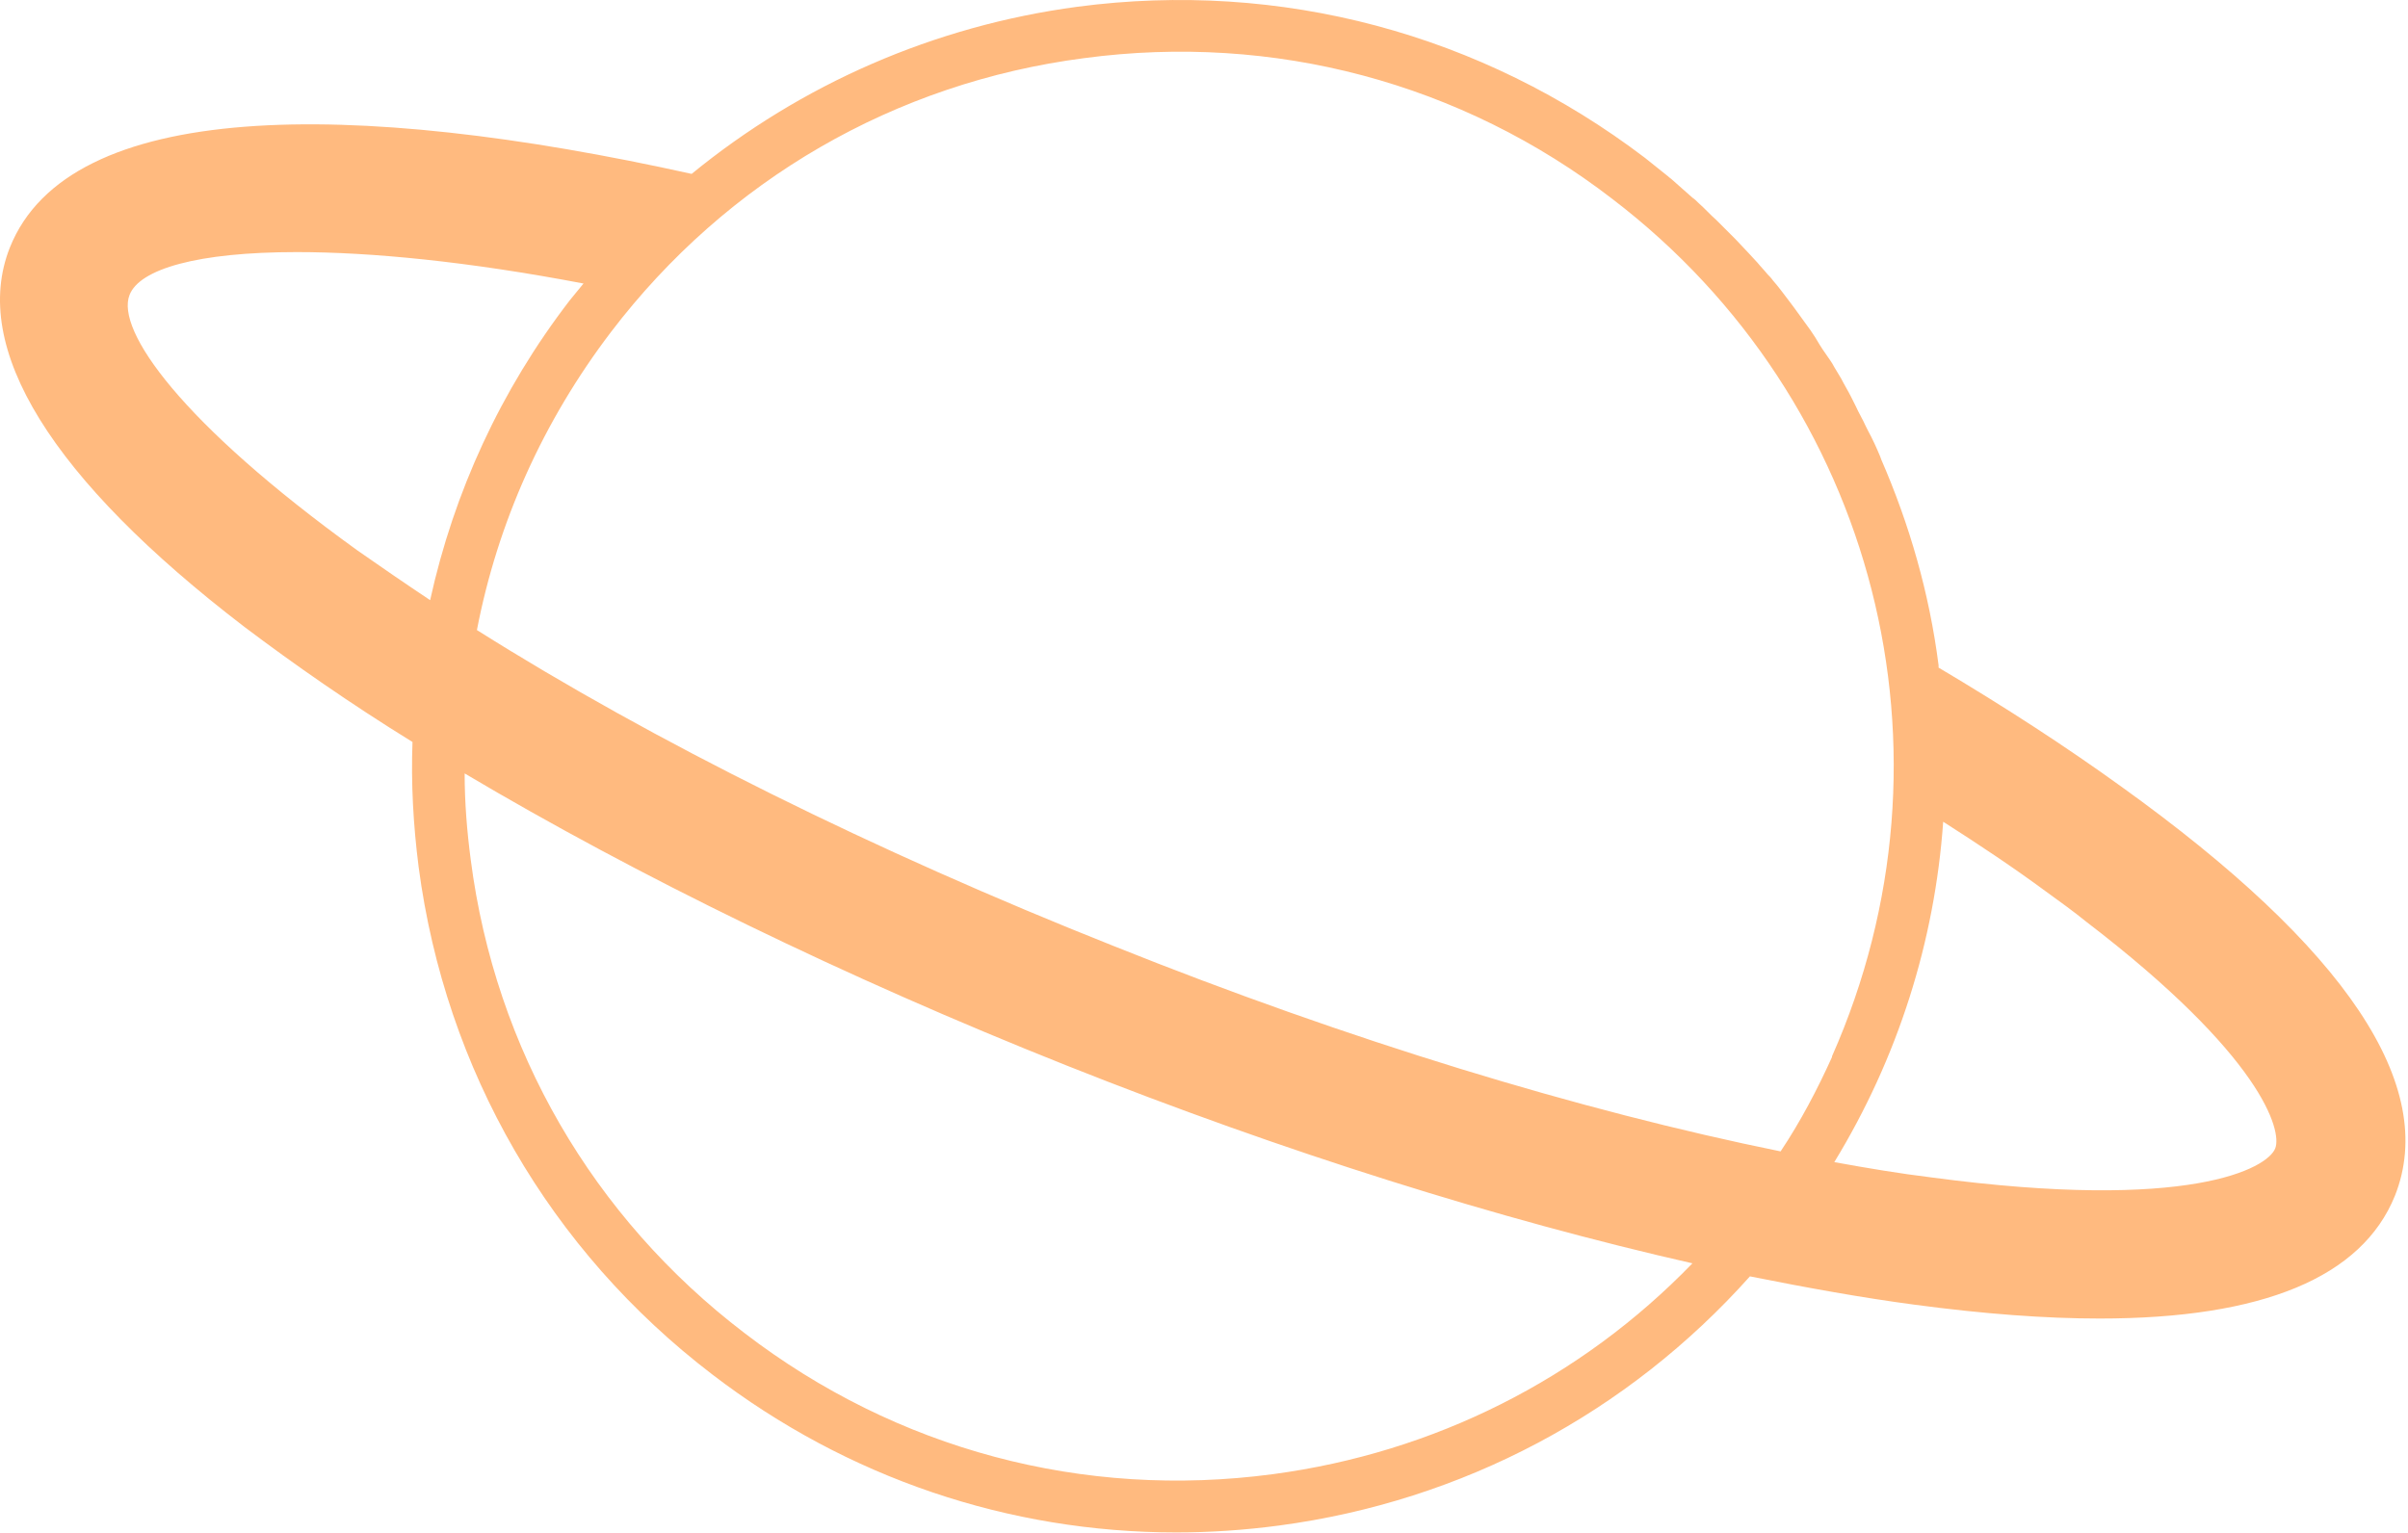 <svg width="314" height="200" viewBox="0 0 314 200" fill="none" xmlns="http://www.w3.org/2000/svg">
<path d="M276.589 102.581C269.389 97.381 261.389 92.181 252.789 87.081C252.789 86.981 252.789 86.881 252.789 86.781C251.589 77.381 248.989 68.381 245.289 59.881C245.289 59.781 245.189 59.681 245.189 59.581C244.689 58.381 244.189 57.281 243.589 56.181C243.489 55.981 243.389 55.781 243.289 55.581C242.889 54.681 242.389 53.881 241.989 52.981C241.789 52.581 241.589 52.181 241.389 51.781C240.989 50.981 240.489 50.181 240.089 49.381C239.789 48.881 239.489 48.381 239.189 47.881C238.889 47.281 238.489 46.781 238.089 46.181C237.589 45.481 237.089 44.681 236.689 43.981C236.489 43.681 236.289 43.381 236.089 43.081C235.389 42.081 234.689 41.181 233.989 40.181C233.789 39.881 233.589 39.681 233.389 39.381C232.689 38.481 231.989 37.481 231.189 36.581C230.989 36.281 230.689 35.981 230.489 35.781C230.089 35.281 229.589 34.781 229.189 34.281C228.789 33.881 228.389 33.381 227.989 32.981C227.389 32.381 226.889 31.781 226.289 31.181C225.789 30.681 225.289 30.181 224.789 29.681C224.489 29.381 224.089 28.981 223.789 28.681C222.989 27.981 222.289 27.181 221.489 26.481C221.189 26.181 220.989 25.981 220.689 25.781C219.789 24.981 218.989 24.281 218.089 23.481C217.889 23.281 217.689 23.181 217.489 22.981C216.489 22.181 215.489 21.381 214.489 20.581C193.189 4.381 166.989 -2.619 140.489 0.881C121.789 3.381 104.489 10.981 90.189 22.681C45.589 12.781 8.989 12.981 1.289 32.281C-3.911 45.381 6.689 62.481 31.889 81.781C38.389 86.681 45.689 91.781 53.789 96.781C53.589 102.181 53.889 107.581 54.589 113.081C58.089 139.581 71.689 163.081 92.889 179.281C110.489 192.781 131.589 199.881 153.389 199.881C157.789 199.881 162.289 199.581 166.789 198.981C190.789 195.781 212.289 184.281 228.189 166.481C235.689 167.981 242.889 169.281 249.689 170.181C258.689 171.381 266.689 171.981 273.789 171.981C295.089 171.981 307.989 166.581 312.289 155.981C317.989 141.681 305.989 123.681 276.589 102.581ZM165.989 192.281C141.289 195.581 116.889 189.081 97.089 173.881C77.289 158.781 64.589 136.881 61.389 112.181C60.889 108.381 60.589 104.681 60.589 100.881C82.989 114.181 110.189 127.481 139.089 138.981C167.489 150.281 195.589 159.081 220.689 164.781C206.089 179.881 186.989 189.481 165.989 192.281ZM253.389 107.181C258.089 110.181 262.589 113.181 266.789 116.281C268.589 117.581 270.389 118.881 271.989 120.181C294.989 137.781 297.589 147.481 296.689 149.781C295.689 152.381 285.589 158.081 251.889 153.581C247.789 153.081 243.589 152.381 239.189 151.581C247.489 137.981 252.289 122.781 253.389 107.181ZM74.289 39.181C65.289 50.881 59.189 64.181 56.089 78.281C52.789 76.081 49.589 73.881 46.589 71.781C23.589 55.181 15.089 43.081 16.889 38.481C18.189 35.081 25.789 32.881 38.689 32.881C48.289 32.881 60.889 34.081 76.089 36.981C75.489 37.681 74.889 38.481 74.289 39.181ZM210.289 25.981C244.689 52.281 256.389 98.281 238.889 137.781C238.889 137.781 238.889 137.781 238.889 137.881C236.989 142.081 234.789 146.281 232.189 150.181C206.089 144.881 175.889 135.681 145.189 123.381C113.989 110.981 85.189 96.681 62.189 82.181C64.889 68.181 70.789 54.981 79.689 43.281C94.789 23.481 116.689 10.781 141.389 7.581C166.089 4.281 190.589 10.781 210.289 25.981Z" fill="#FFBA7F"/>
</svg>
